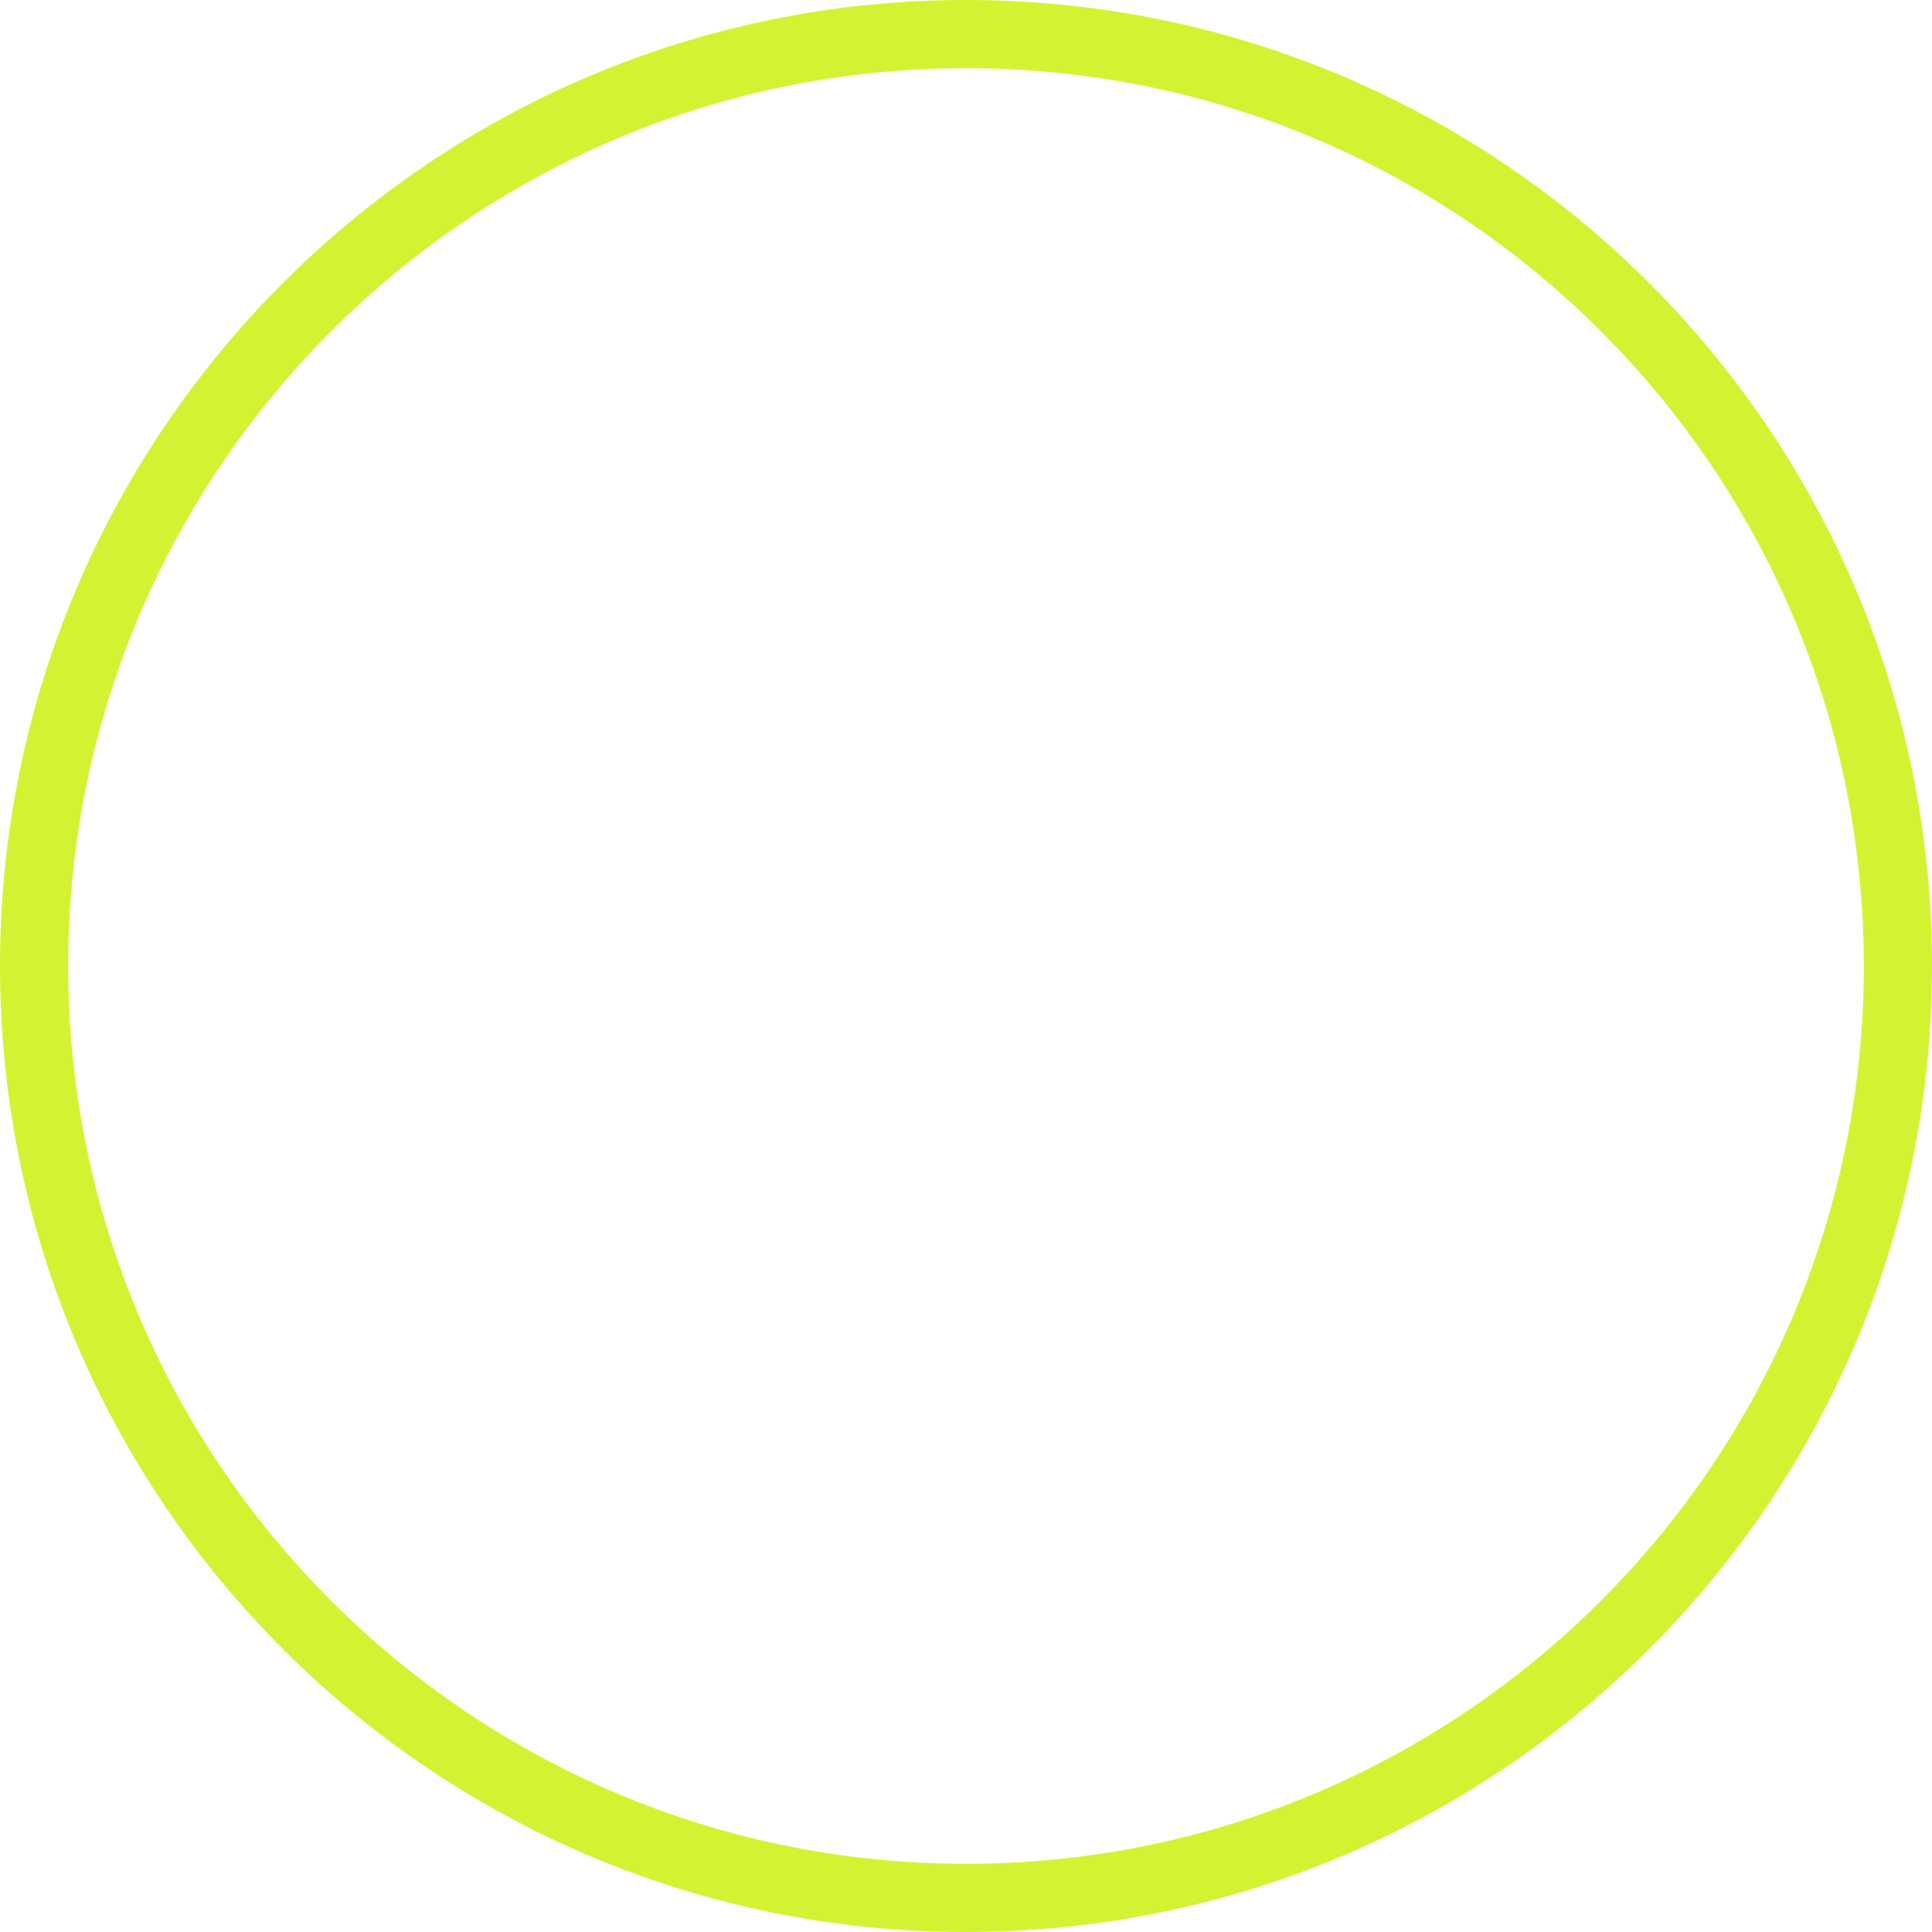 <svg width="85" height="85" viewBox="0 0 85 85" fill="none" xmlns="http://www.w3.org/2000/svg">
<path d="M83.5 42.5C83.5 65.144 65.144 83.5 42.5 83.5C19.856 83.5 1.5 65.144 1.5 42.5C1.5 19.856 19.856 1.5 42.5 1.5C65.144 1.5 83.5 19.856 83.5 42.5Z" stroke="#D3F332" stroke-width="3"/>
</svg>
